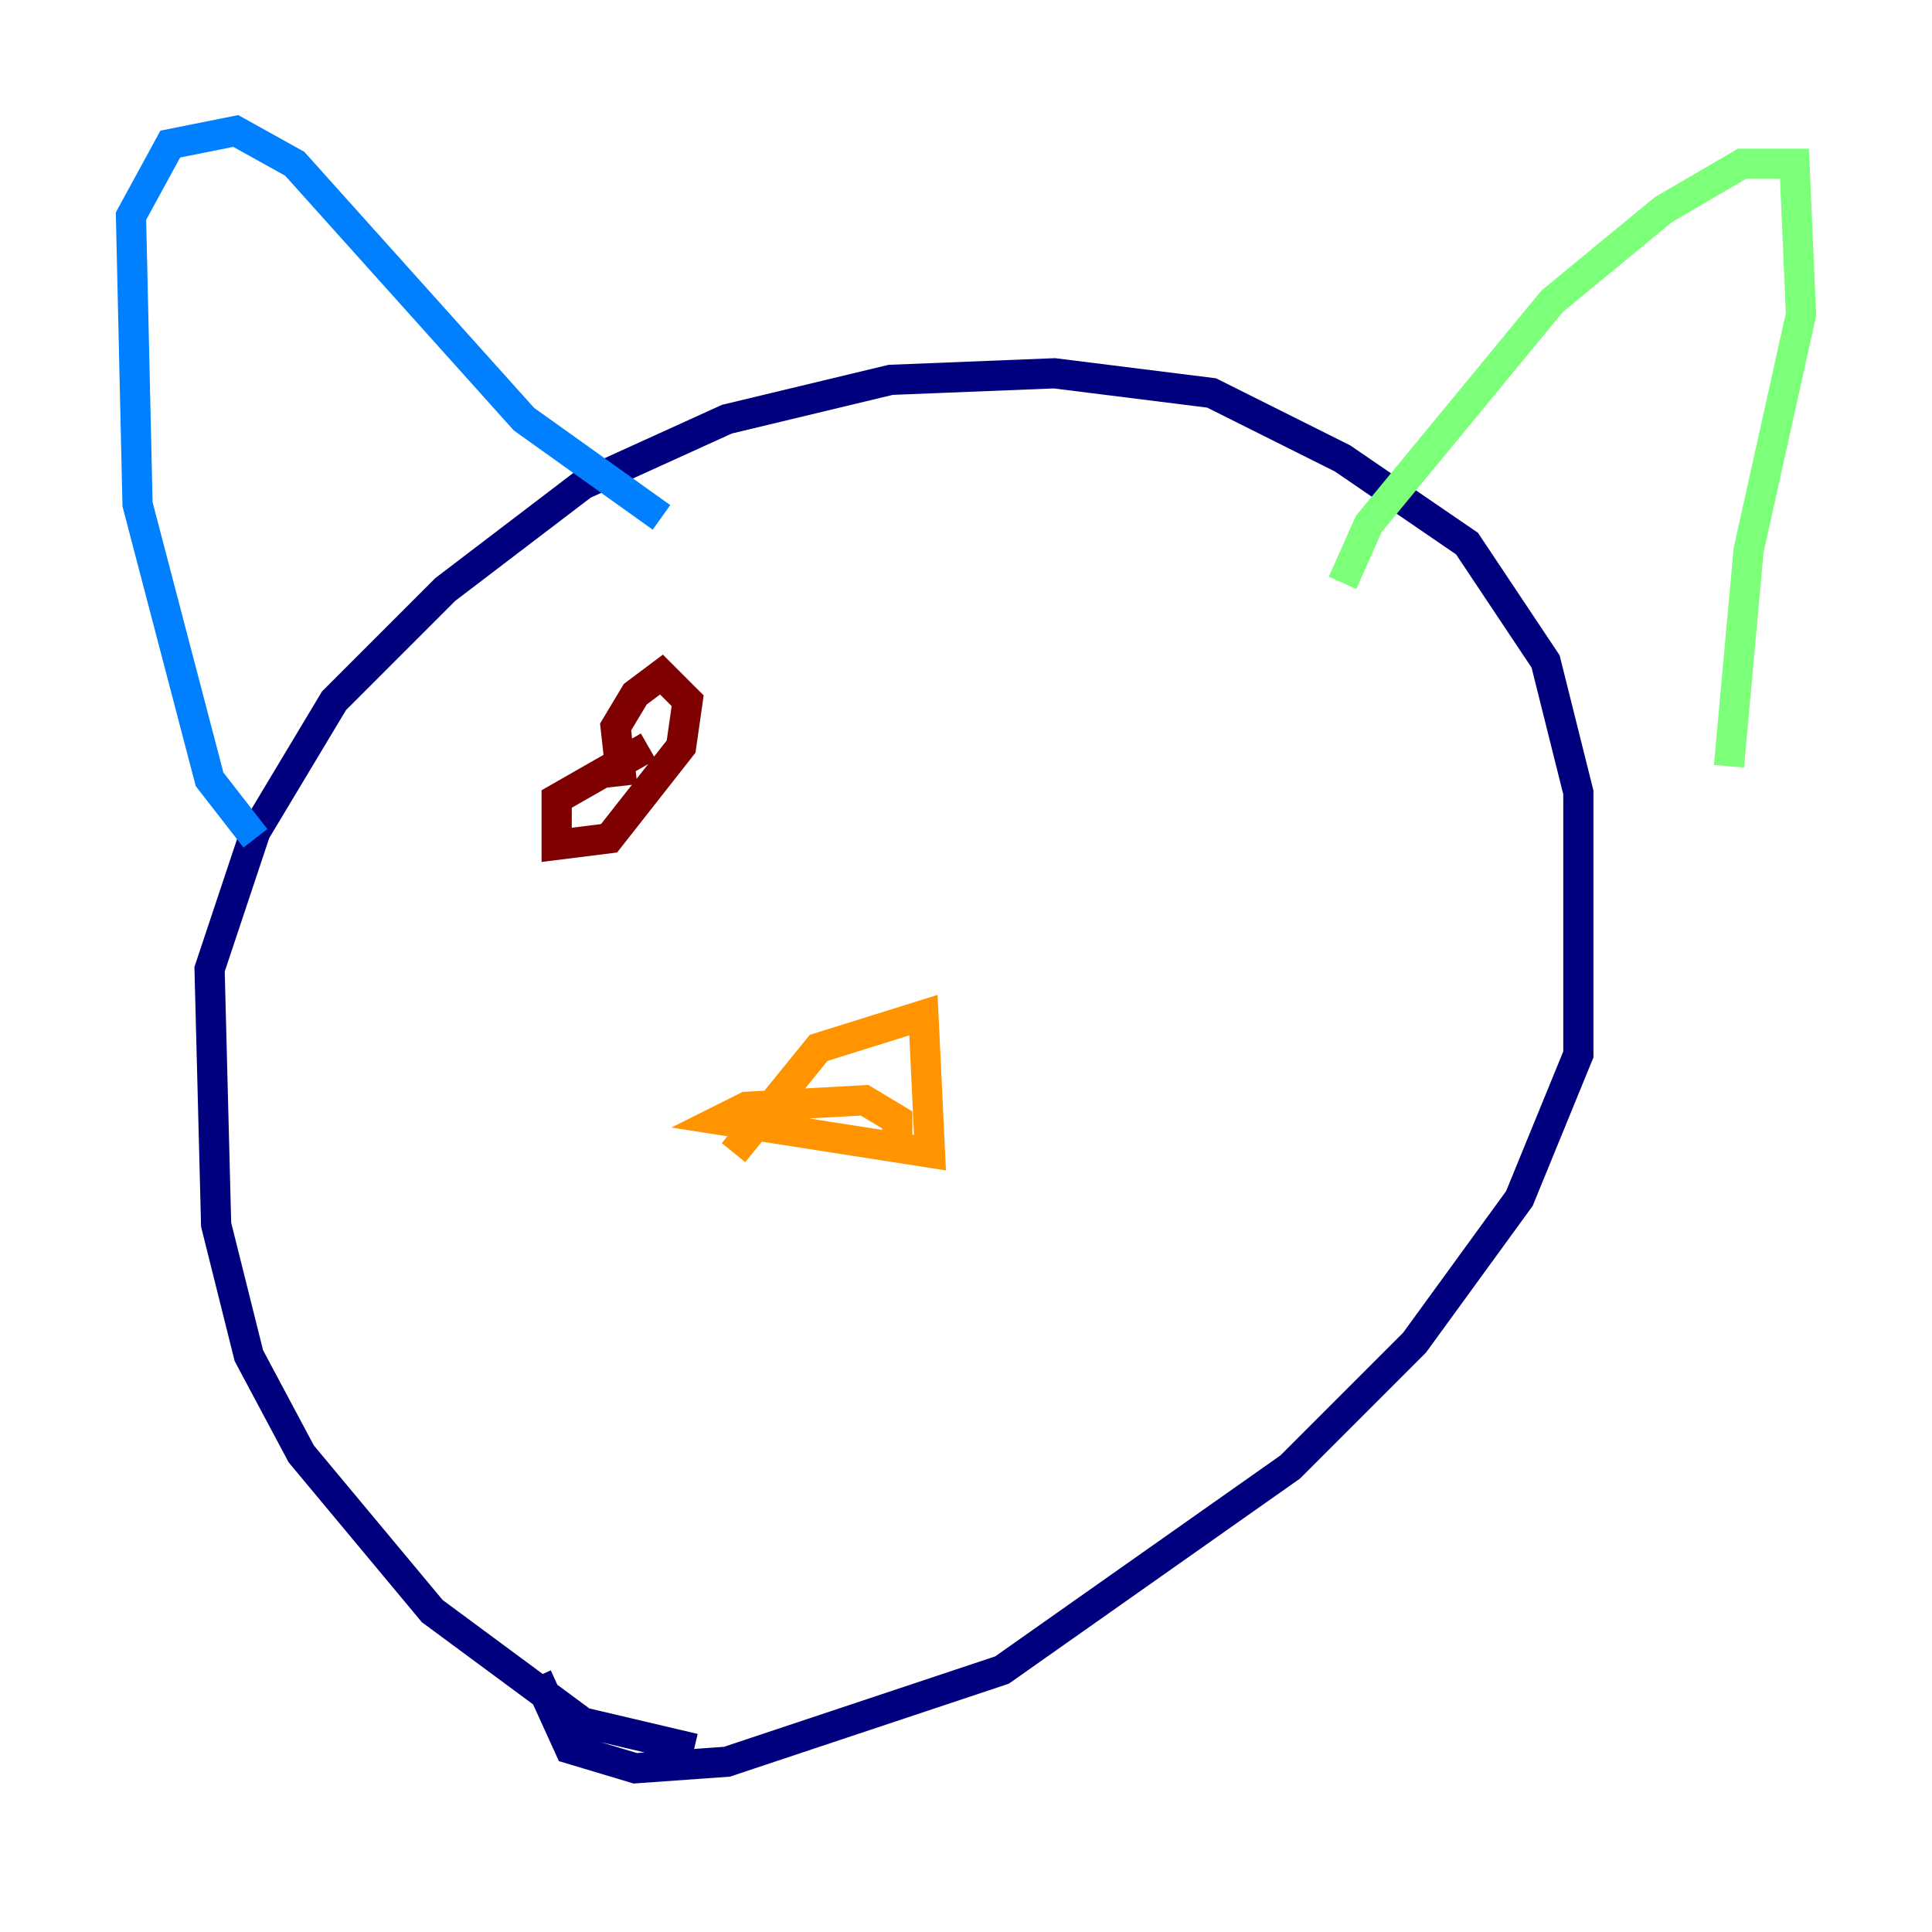 <?xml version="1.0" encoding="utf-8" ?>
<svg baseProfile="tiny" height="128" version="1.2" viewBox="0,0,128,128" width="128" xmlns="http://www.w3.org/2000/svg" xmlns:ev="http://www.w3.org/2001/xml-events" xmlns:xlink="http://www.w3.org/1999/xlink"><defs /><polyline fill="none" points="45.993,115.851 38.617,114.115 28.637,106.739 19.959,96.325 16.488,89.817 14.319,81.139 13.885,64.217 16.922,55.105 22.129,46.427 29.505,39.051 38.617,32.108 48.163,27.77 59.01,25.166 69.858,24.732 80.271,26.034 88.949,30.373 97.193,36.014 102.4,43.824 104.57,52.502 104.57,69.858 100.664,79.403 93.722,88.949 85.478,97.193 66.386,110.644 48.163,116.719 42.088,117.153 37.749,115.851 35.58,111.078" stroke="#00007f" stroke-width="2" /><polyline fill="none" points="16.922,55.539 13.885,51.634 9.112,33.41 8.678,14.319 11.281,9.546 15.62,8.678 19.525,10.848 34.712,27.77 43.824,34.278" stroke="#0080ff" stroke-width="2" /><polyline fill="none" points="88.949,38.617 90.685,34.712 102.834,19.959 110.21,13.885 115.417,10.848 118.888,10.848 119.322,20.827 115.851,36.447 114.549,50.766" stroke="#7cff79" stroke-width="2" /><polyline fill="none" points="48.597,76.366 54.237,69.424 61.18,67.254 61.614,76.366 47.729,74.197 49.464,73.329 57.275,72.895 59.444,74.197 59.444,76.8" stroke="#ff9400" stroke-width="2" /><polyline fill="none" points="41.22,52.068 40.786,48.163 42.088,45.993 43.824,44.691 45.559,46.427 45.125,49.464 40.352,55.539 36.881,55.973 36.881,52.936 42.956,49.464" stroke="#7f0000" stroke-width="2" /></svg>